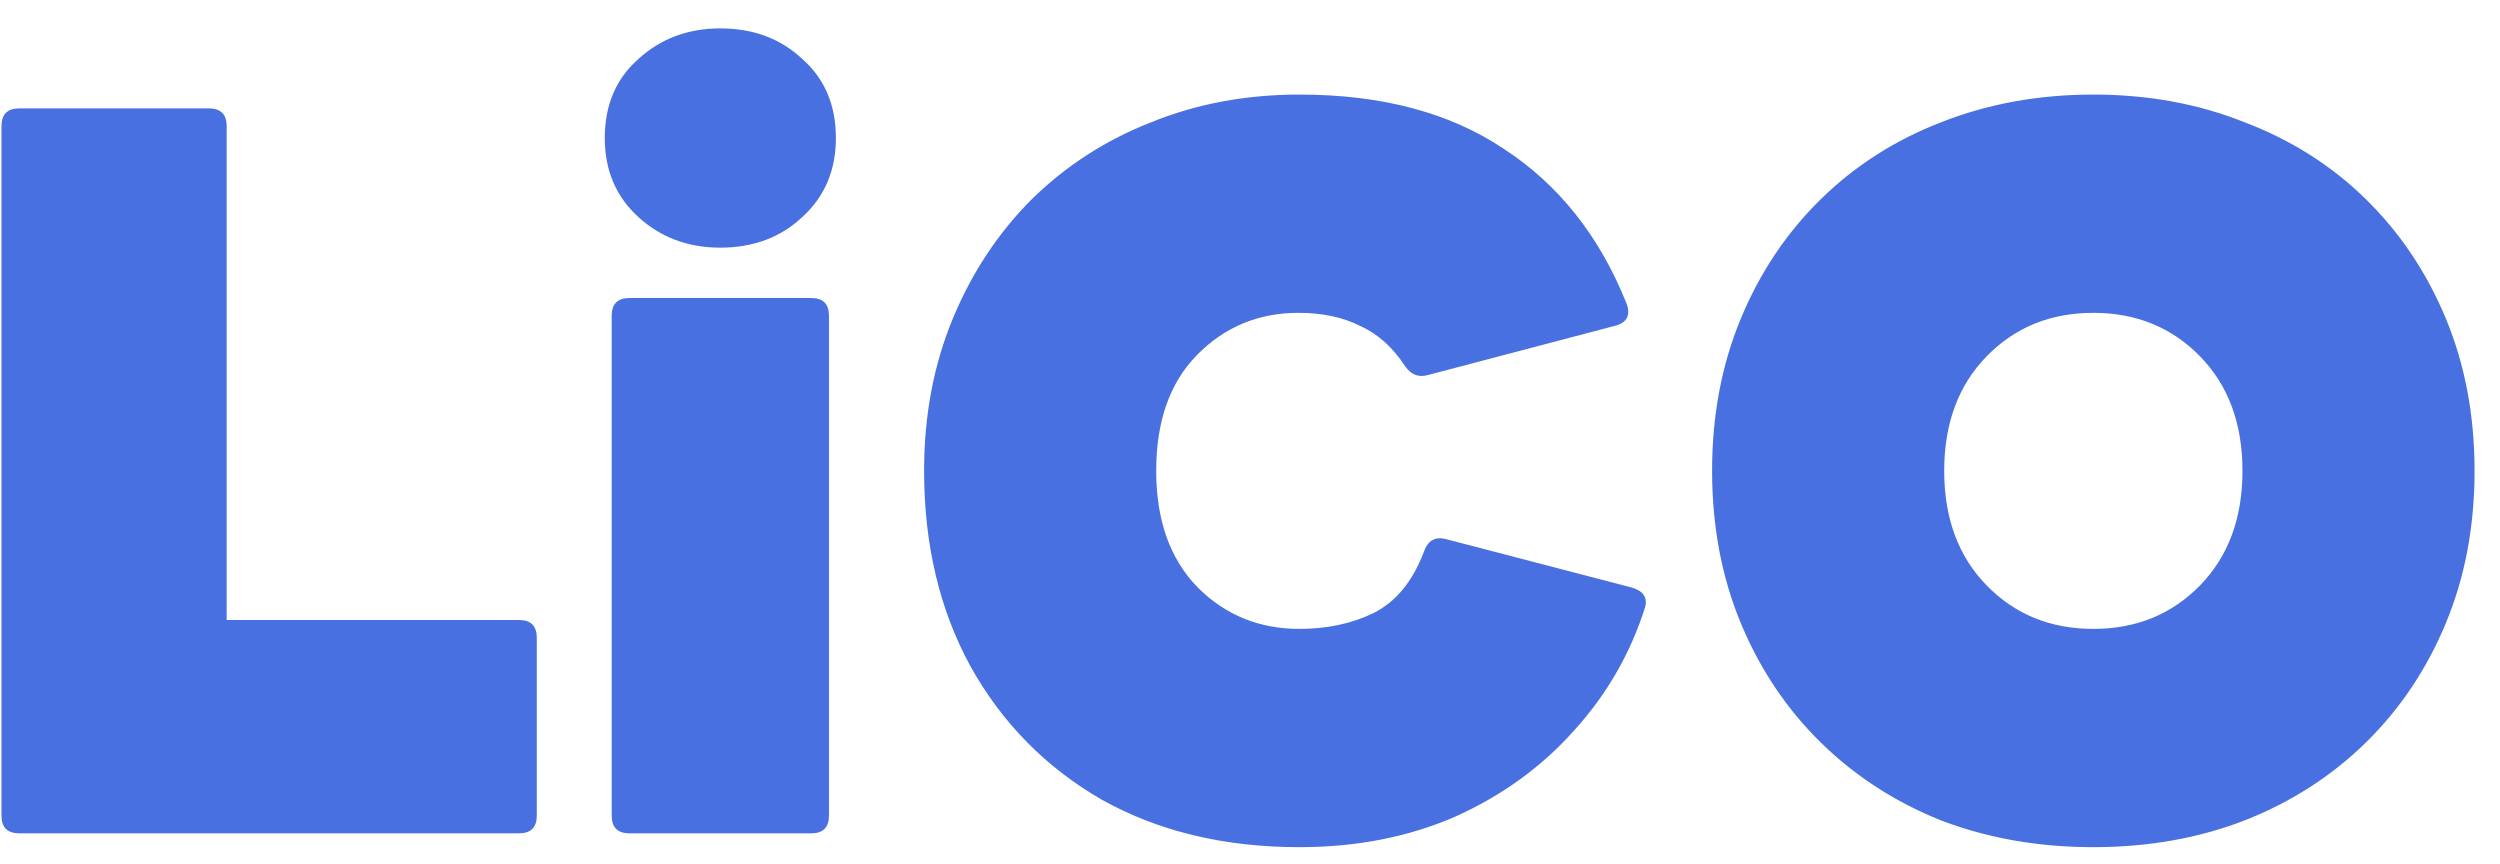 <svg width="81" height="28" viewBox="0 0 81 28" fill="none" xmlns="http://www.w3.org/2000/svg">
<path d="M0.624 27C0.24 27 0.048 26.808 0.048 26.424V4.088C0.048 3.704 0.24 3.512 0.624 3.512H6.768C7.152 3.512 7.344 3.704 7.344 4.088V20.088H16.816C17.2 20.088 17.392 20.28 17.392 20.664V26.424C17.392 26.808 17.2 27 16.816 27H0.624ZM23.339 8.024C22.293 8.024 21.408 7.693 20.683 7.032C19.957 6.371 19.595 5.517 19.595 4.472C19.595 3.405 19.957 2.552 20.683 1.912C21.408 1.251 22.293 0.92 23.339 0.92C24.405 0.92 25.291 1.251 25.995 1.912C26.72 2.552 27.083 3.405 27.083 4.472C27.083 5.517 26.72 6.371 25.995 7.032C25.291 7.693 24.405 8.024 23.339 8.024ZM20.395 27C20.011 27 19.819 26.808 19.819 26.424V10.232C19.819 9.848 20.011 9.656 20.395 9.656H26.283C26.667 9.656 26.859 9.848 26.859 10.232V26.424C26.859 26.808 26.667 27 26.283 27H20.395ZM42.101 27.448C39.669 27.448 37.535 26.936 35.701 25.912C33.887 24.867 32.469 23.427 31.445 21.592C30.442 19.757 29.941 17.645 29.941 15.256C29.941 13.464 30.25 11.821 30.869 10.328C31.487 8.835 32.341 7.544 33.429 6.456C34.538 5.368 35.829 4.536 37.301 3.96C38.773 3.363 40.373 3.064 42.101 3.064C44.767 3.064 46.975 3.651 48.725 4.824C50.495 5.976 51.818 7.64 52.693 9.816C52.842 10.2 52.725 10.445 52.341 10.552L46.261 12.152C45.962 12.237 45.717 12.141 45.525 11.864C45.119 11.245 44.629 10.808 44.053 10.552C43.498 10.275 42.837 10.136 42.069 10.136C40.767 10.136 39.669 10.595 38.773 11.512C37.898 12.408 37.461 13.656 37.461 15.256C37.461 16.856 37.909 18.115 38.805 19.032C39.701 19.928 40.799 20.376 42.101 20.376C42.997 20.376 43.797 20.205 44.501 19.864C45.226 19.501 45.77 18.84 46.133 17.88C46.261 17.517 46.495 17.379 46.837 17.464L52.853 19.032C53.237 19.139 53.386 19.352 53.301 19.672C52.831 21.165 52.063 22.499 50.997 23.672C49.951 24.845 48.671 25.773 47.157 26.456C45.642 27.117 43.957 27.448 42.101 27.448ZM67.824 27.448C66.053 27.448 64.411 27.16 62.896 26.584C61.403 25.987 60.101 25.144 58.992 24.056C57.883 22.968 57.019 21.677 56.4 20.184C55.781 18.691 55.472 17.048 55.472 15.256C55.472 13.464 55.781 11.821 56.4 10.328C57.019 8.835 57.883 7.544 58.992 6.456C60.101 5.368 61.403 4.536 62.896 3.96C64.411 3.363 66.053 3.064 67.824 3.064C69.595 3.064 71.227 3.363 72.72 3.96C74.235 4.536 75.547 5.368 76.656 6.456C77.765 7.544 78.629 8.835 79.248 10.328C79.867 11.821 80.176 13.464 80.176 15.256C80.176 17.048 79.867 18.691 79.248 20.184C78.629 21.677 77.765 22.968 76.656 24.056C75.547 25.144 74.235 25.987 72.72 26.584C71.227 27.16 69.595 27.448 67.824 27.448ZM67.824 20.376C69.211 20.376 70.363 19.907 71.28 18.968C72.197 18.029 72.656 16.792 72.656 15.256C72.656 13.72 72.197 12.483 71.28 11.544C70.363 10.605 69.211 10.136 67.824 10.136C66.437 10.136 65.285 10.605 64.368 11.544C63.451 12.483 62.992 13.72 62.992 15.256C62.992 16.792 63.451 18.029 64.368 18.968C65.285 19.907 66.437 20.376 67.824 20.376Z" fill="#4870E0"/>
</svg>
